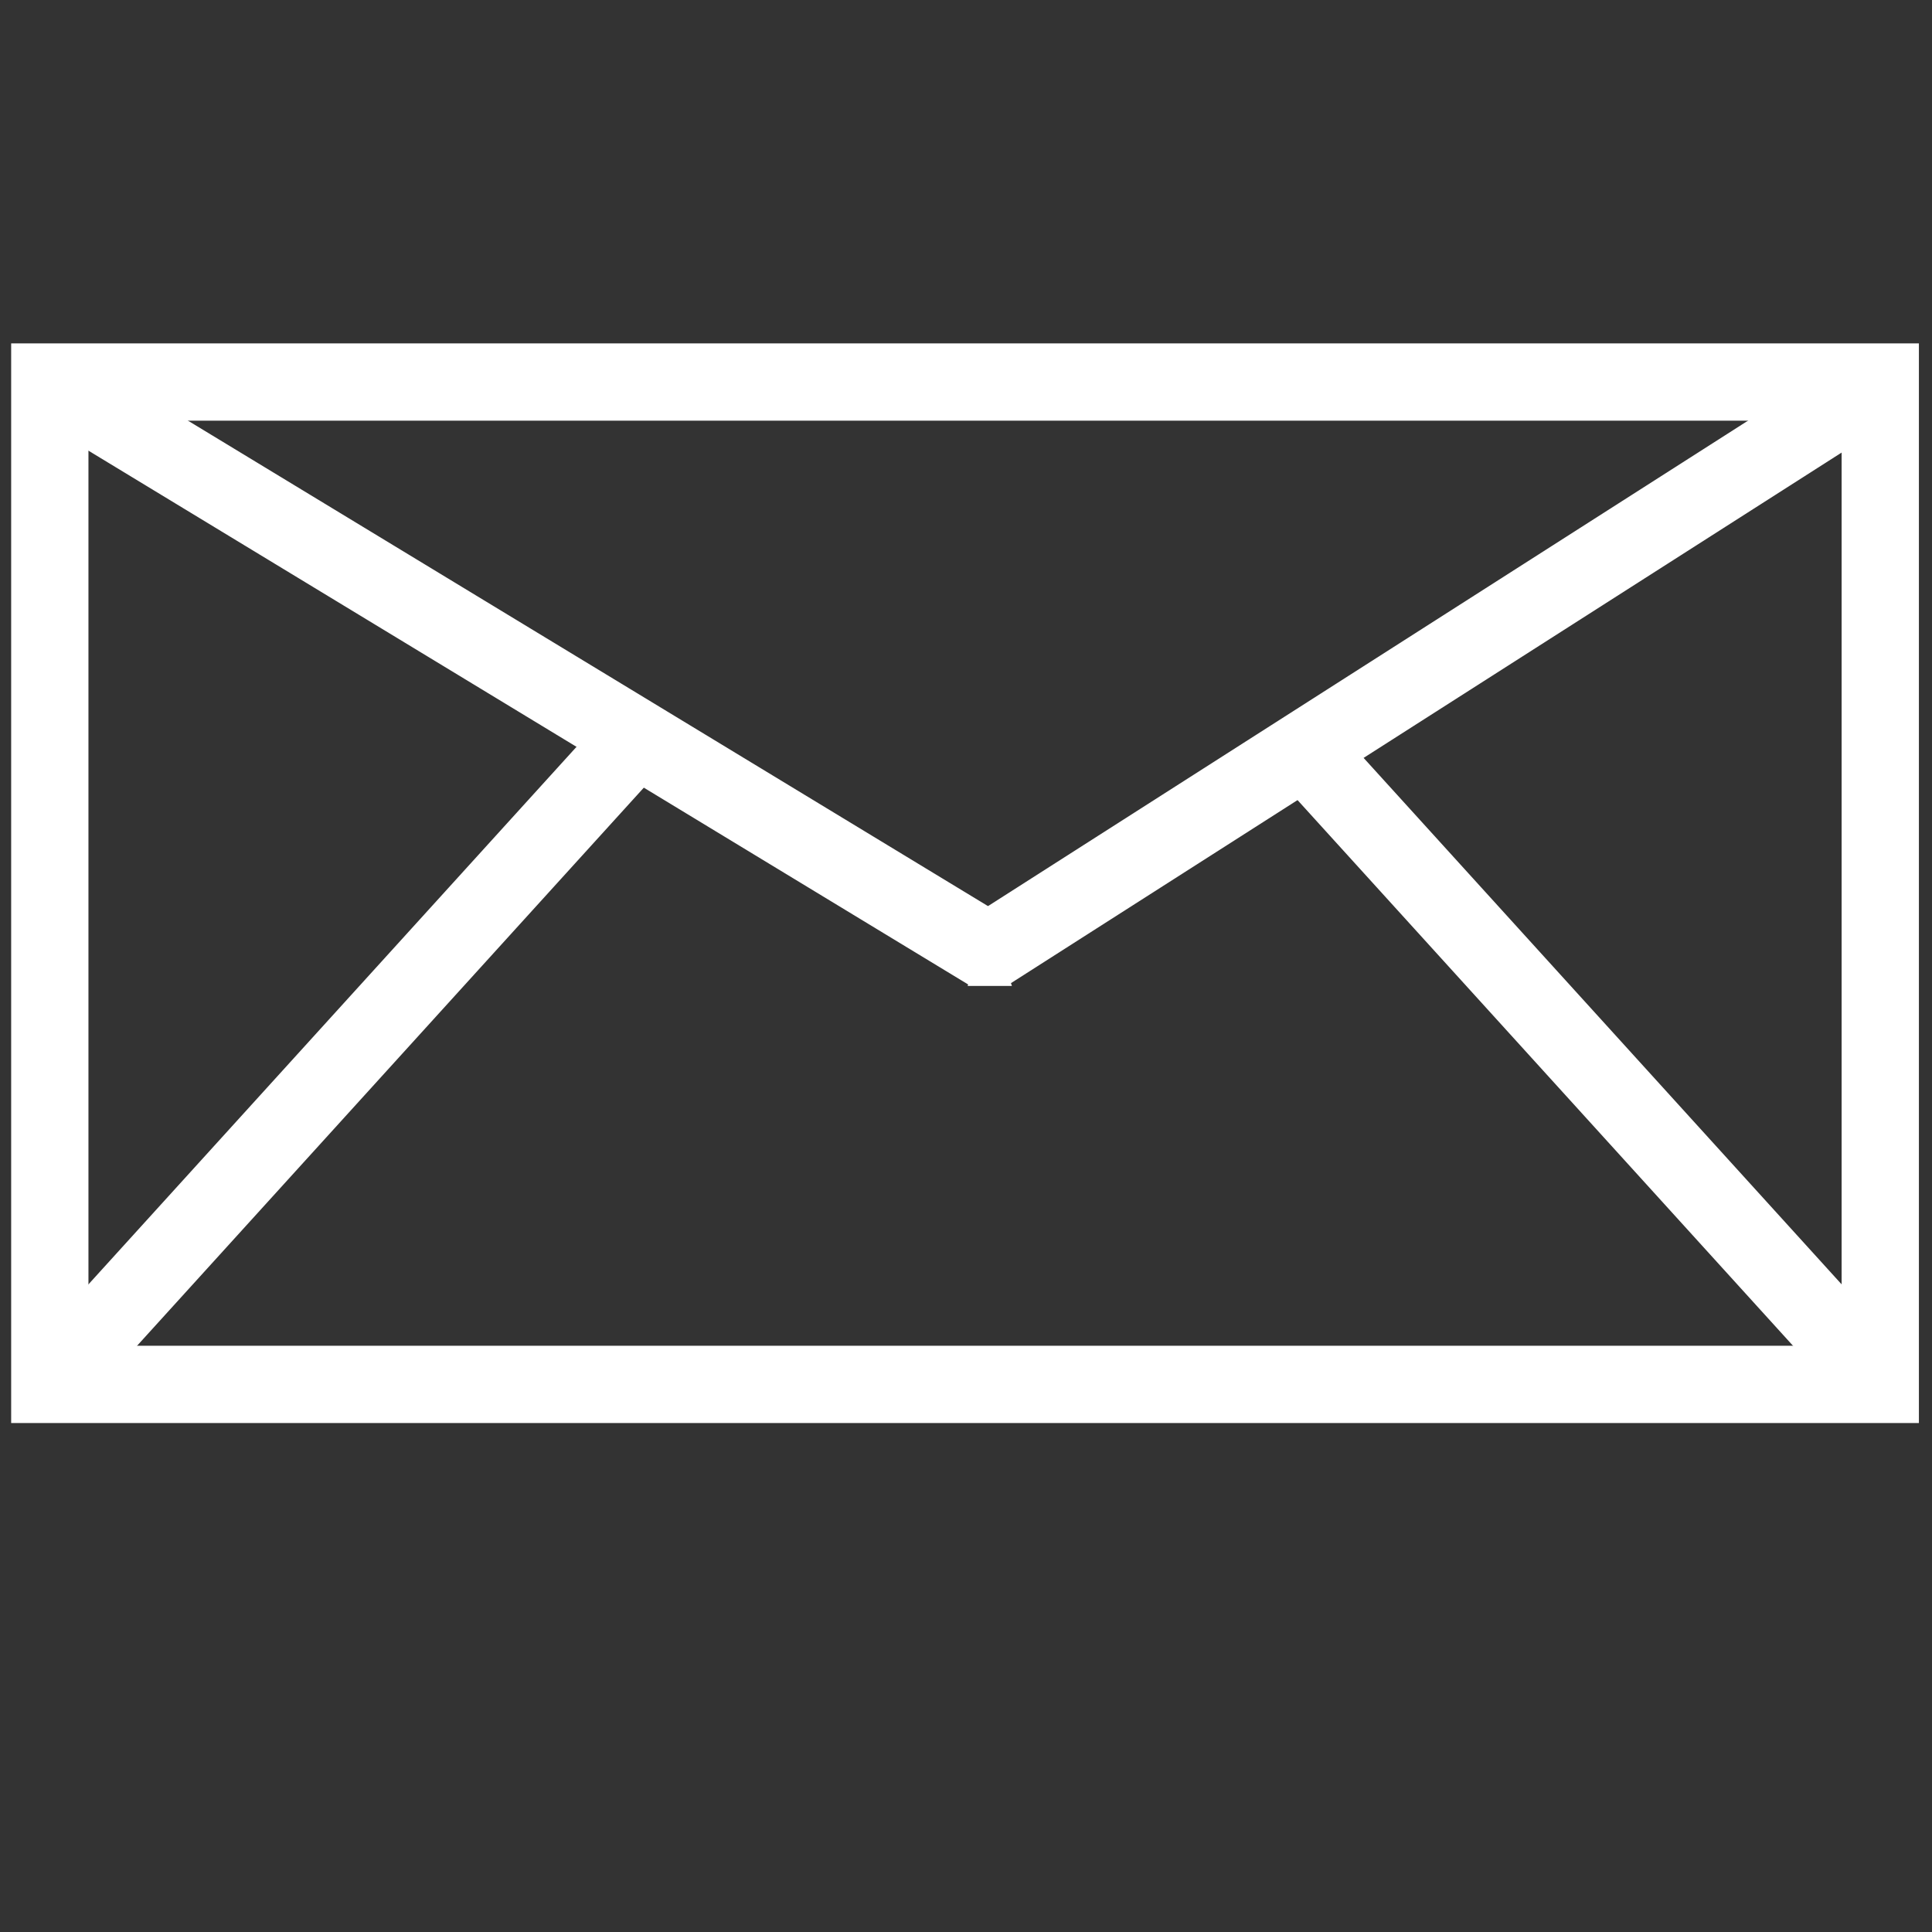 <svg version="1.1" id="Layer_1" xmlns="http://www.w3.org/2000/svg" xmlns:xlink="http://www.w3.org/1999/xlink" x="0px" y="0px"
	 width="50px" height="50px" viewBox="0 0 50 50" enable-background="new 0 0 50 50" xml:space="preserve">
<rect x="0" y="0" width="50" height="50" fill="#333333" stroke="none"/>
<rect x="1.289" y="9.887" fill="none" stroke="#FFFFFF" stroke-width="2" stroke-miterlimit="10" width="47.372" height="25.941"/>
<line fill="none" stroke="#FFFFFF" stroke-width="2" stroke-miterlimit="10" x1="1.289" y1="9.887" x2="25.583" y2="24.628"/>
<line fill="none" stroke="#FFFFFF" stroke-width="2" stroke-miterlimit="10" x1="48.661" y1="9.887" x2="25.583" y2="24.628"/>
<line fill="none" stroke="#FFFFFF" stroke-width="2" stroke-miterlimit="10" x1="1.289" y1="35.828" x2="16.209" y2="19.396"/>
<line fill="none" stroke="#FFFFFF" stroke-width="2" stroke-miterlimit="10" x1="48.661" y1="35.828" x2="33.741" y2="19.396"/>
<polygon fill="none" stroke="#FFFFFF" stroke-width="0.5" stroke-miterlimit="10" points="25.394,25.266 25.616,24.628 
	25.837,25.266 "/>
</svg>
